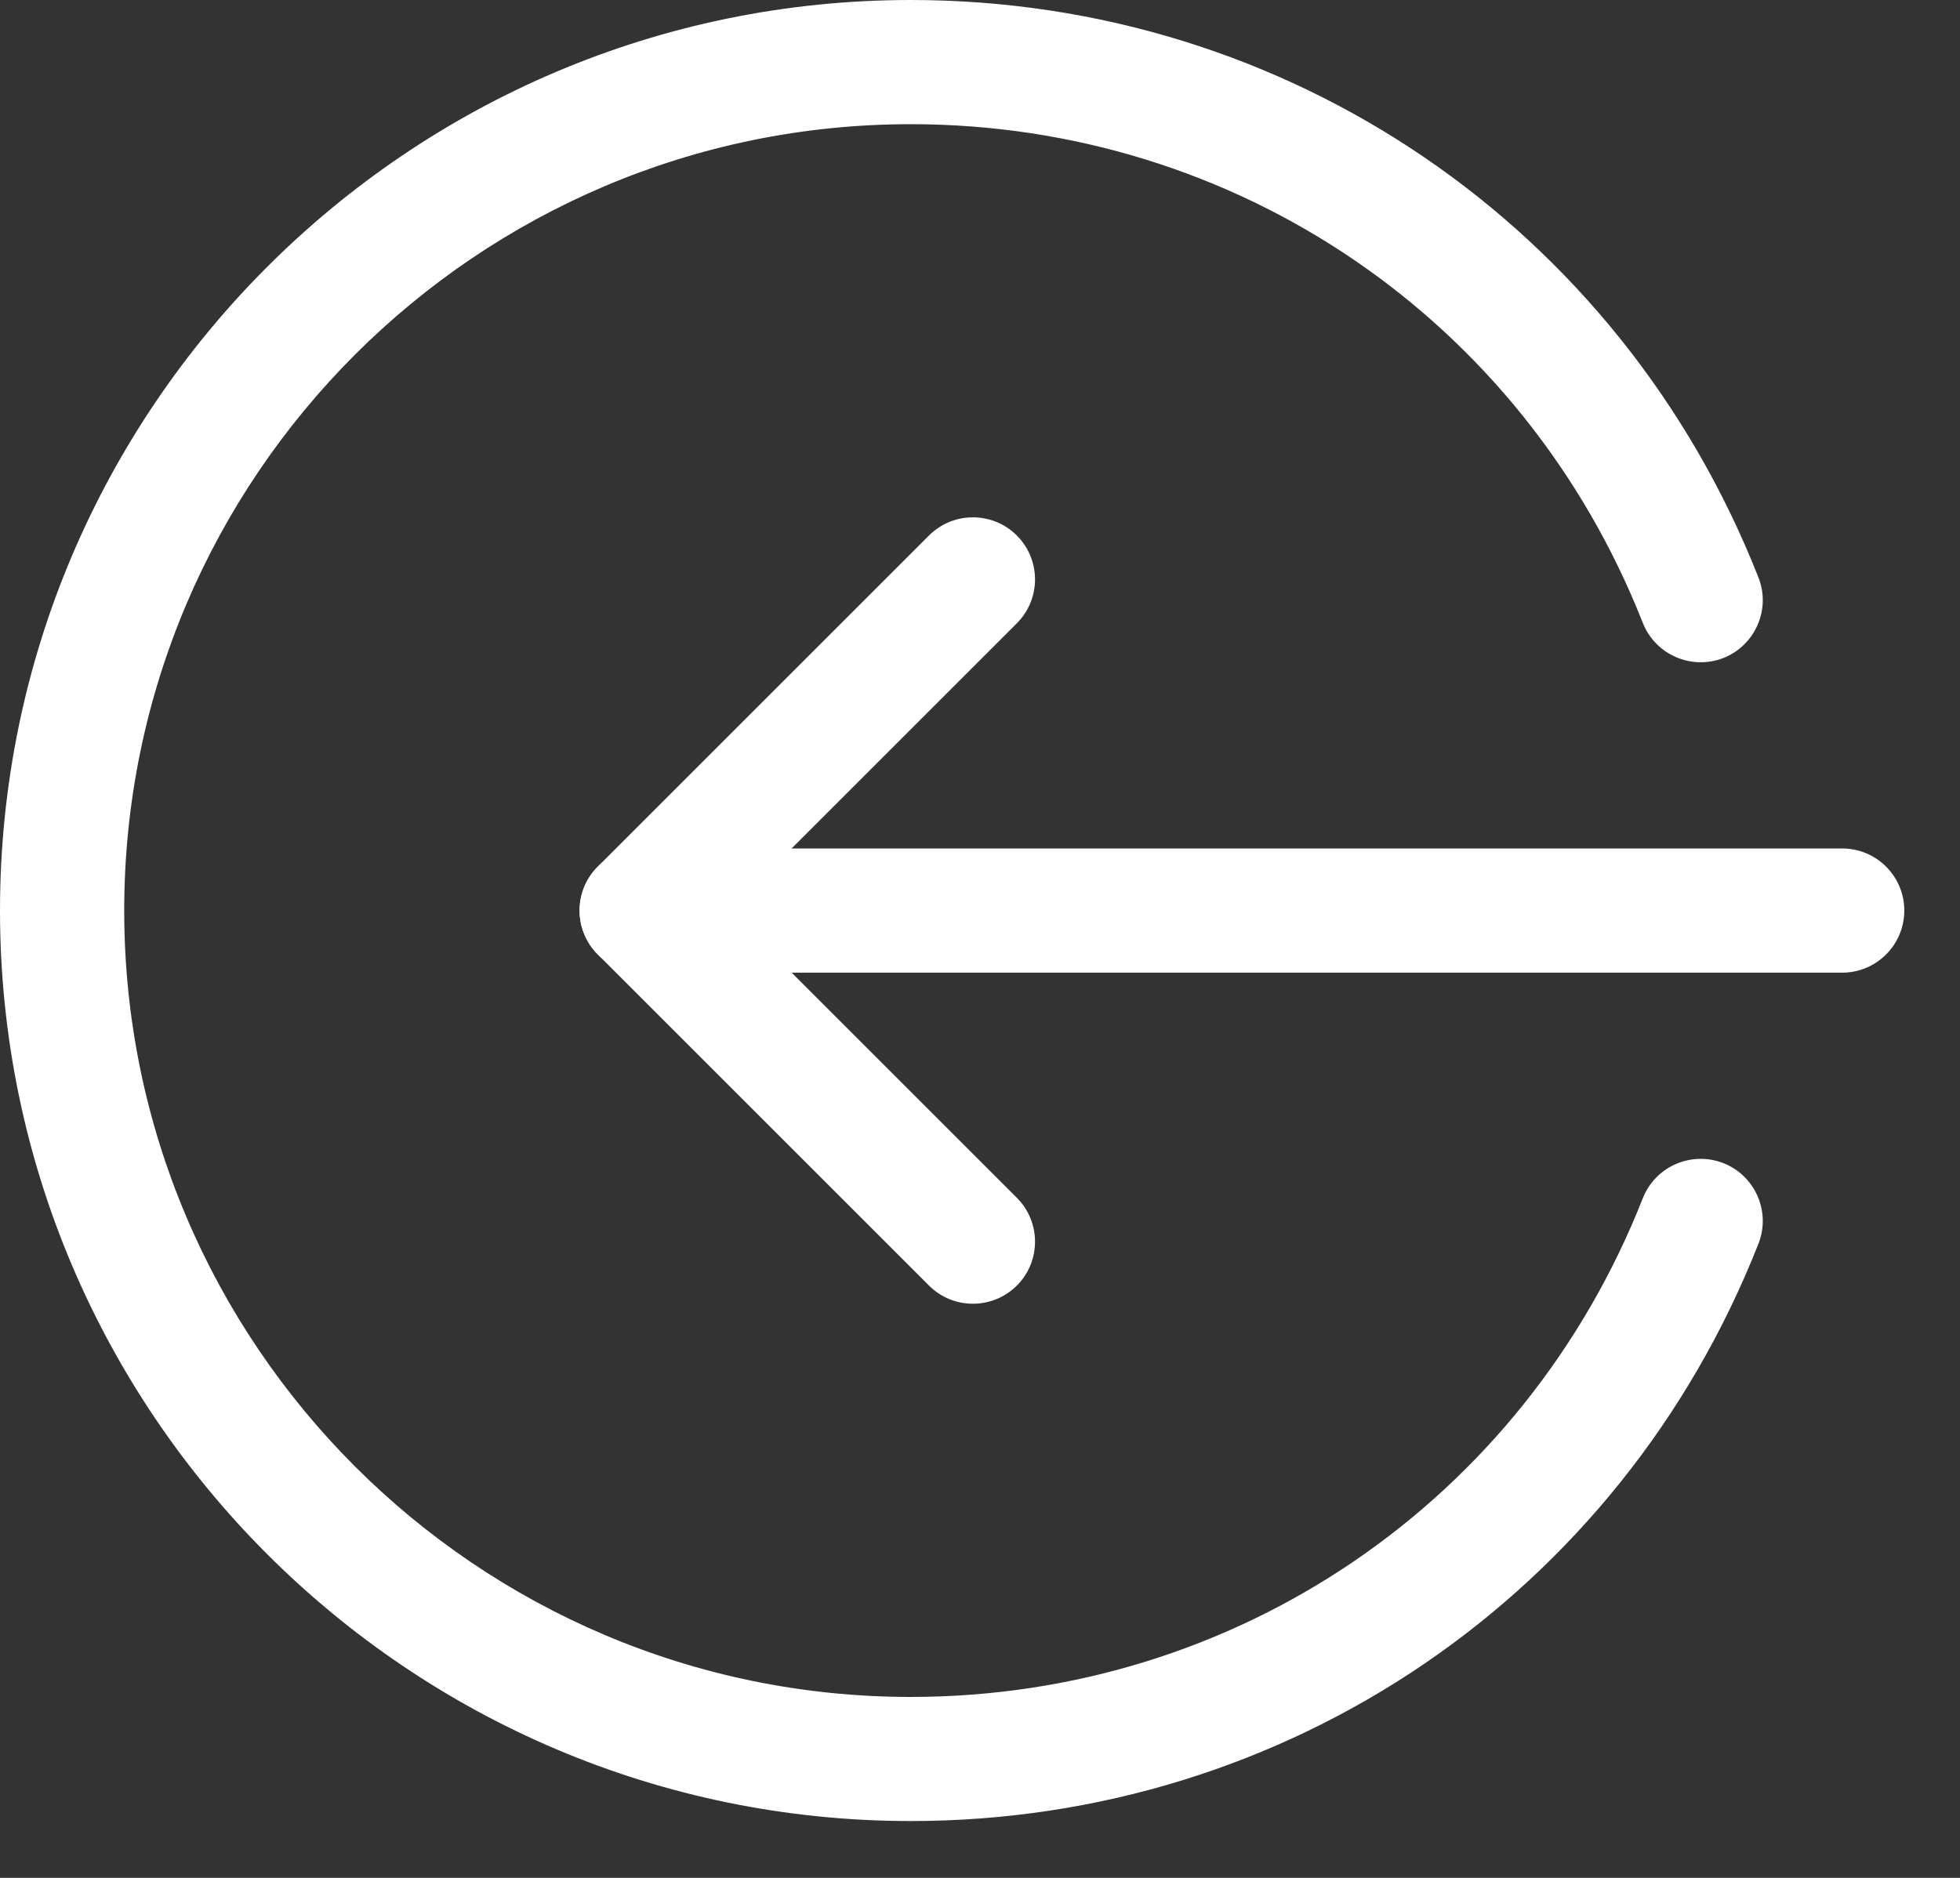<svg width="24" height="23" viewBox="0 0 24 23" fill="none" xmlns="http://www.w3.org/2000/svg">
<rect x="0" y="0" width="24" height="23" fill="#333333" stroke="none"/>
<path d="M22.558 11.913H7.857C7.437 11.913 7.097 11.572 7.097 11.152C7.097 10.732 7.437 10.392 7.857 10.392H22.558C22.977 10.392 23.318 10.732 23.318 11.152C23.318 11.572 22.977 11.913 22.558 11.913Z" fill="white"/>
<path d="M11.913 15.968C11.718 15.968 11.524 15.894 11.375 15.745L7.32 11.69C7.023 11.393 7.023 10.911 7.32 10.614L11.375 6.559C11.672 6.262 12.154 6.262 12.451 6.559C12.748 6.856 12.748 7.337 12.451 7.634L8.933 11.152L12.451 14.67C12.748 14.967 12.748 15.449 12.451 15.746C12.302 15.894 12.107 15.968 11.913 15.968Z" fill="white"/>
<path d="M11.152 22.304C5.003 22.304 0 17.301 0 11.152C0 5.003 5.003 0 11.152 0C15.766 0 19.84 2.776 21.532 7.073C21.686 7.463 21.493 7.904 21.103 8.059C20.713 8.211 20.271 8.021 20.116 7.629C18.655 3.918 15.137 1.521 11.152 1.521C5.842 1.521 1.521 5.842 1.521 11.152C1.521 16.463 5.842 20.784 11.152 20.784C15.137 20.784 18.655 18.386 20.116 14.676C20.271 14.284 20.712 14.094 21.103 14.246C21.493 14.4 21.686 14.842 21.532 15.233C19.84 19.529 15.766 22.304 11.152 22.304Z" fill="white"/>
</svg>
